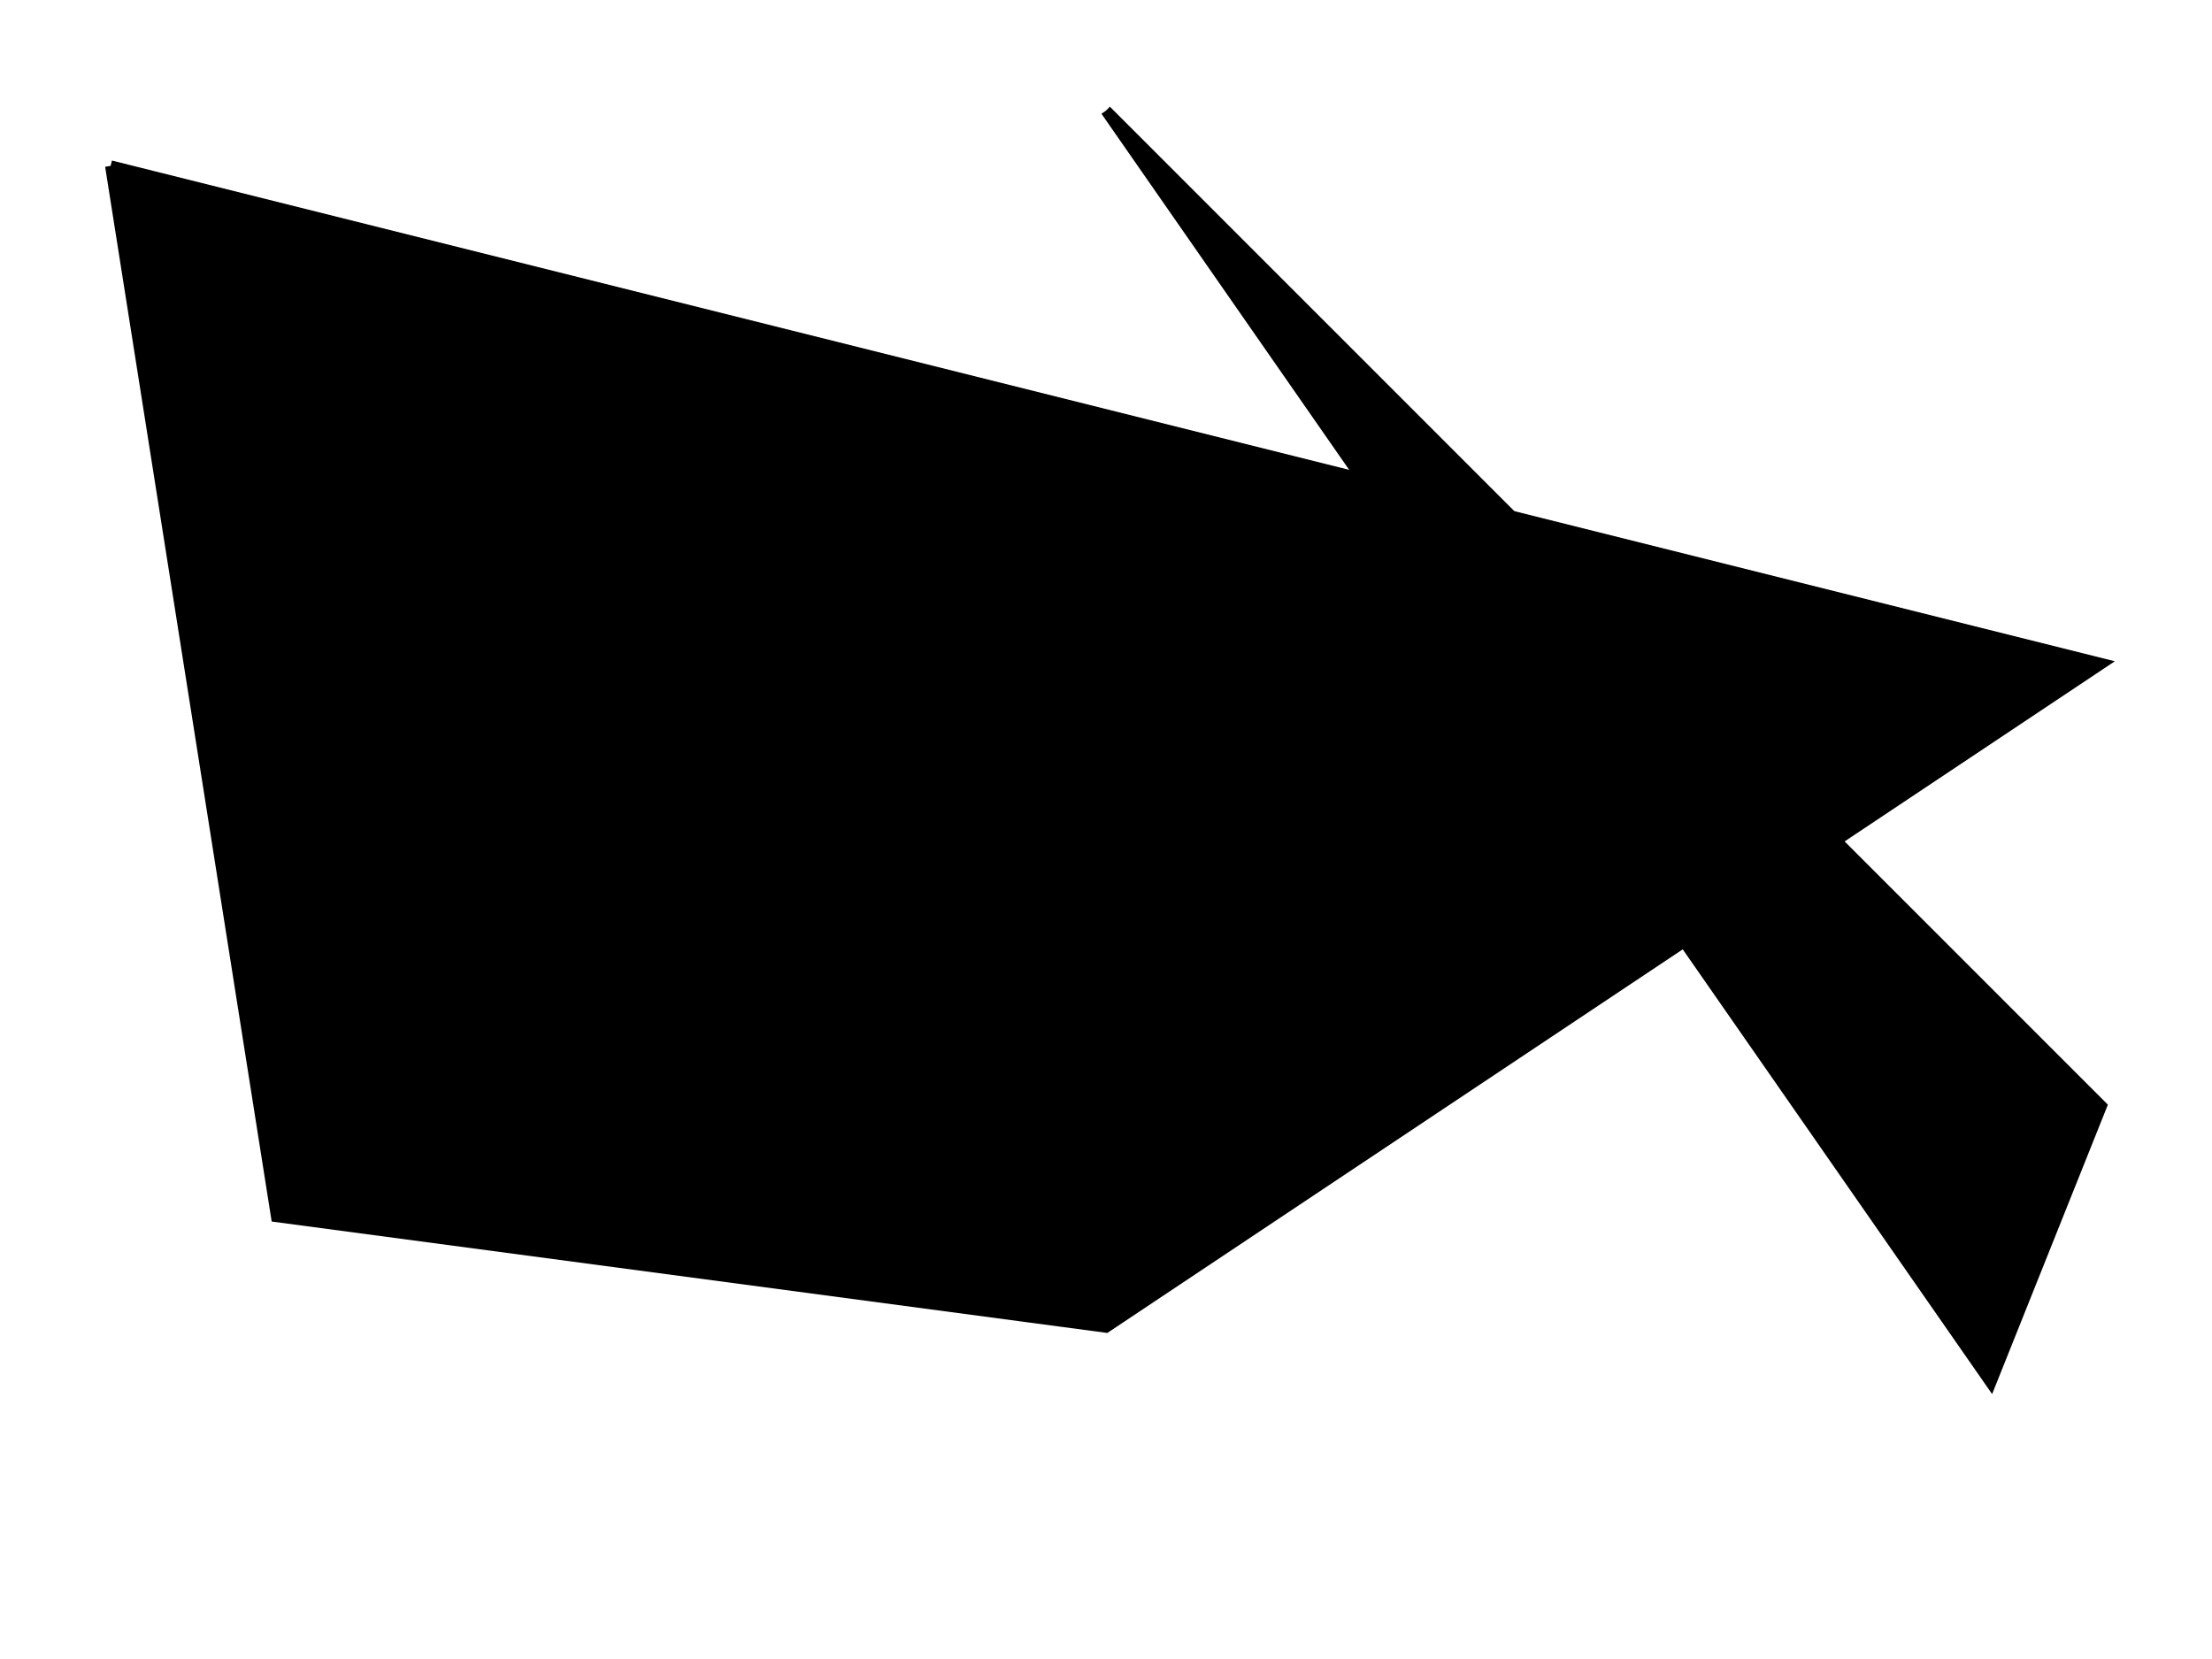 <svg viewBox="0 0 200 150" xmlns="http://www.w3.org/2000/svg">
  <polyline points="100,10 190,100 180,125 100,10"
            stroke="black"
            fill="hsla(190, 90%, 10%, 0.85)"/>
  <polyline points="10,15 190,60 100,120 25,110 10,15"
            stroke="black"
            fill="hsla(60, 90%, 10%, 0.85)"/>
</svg>
